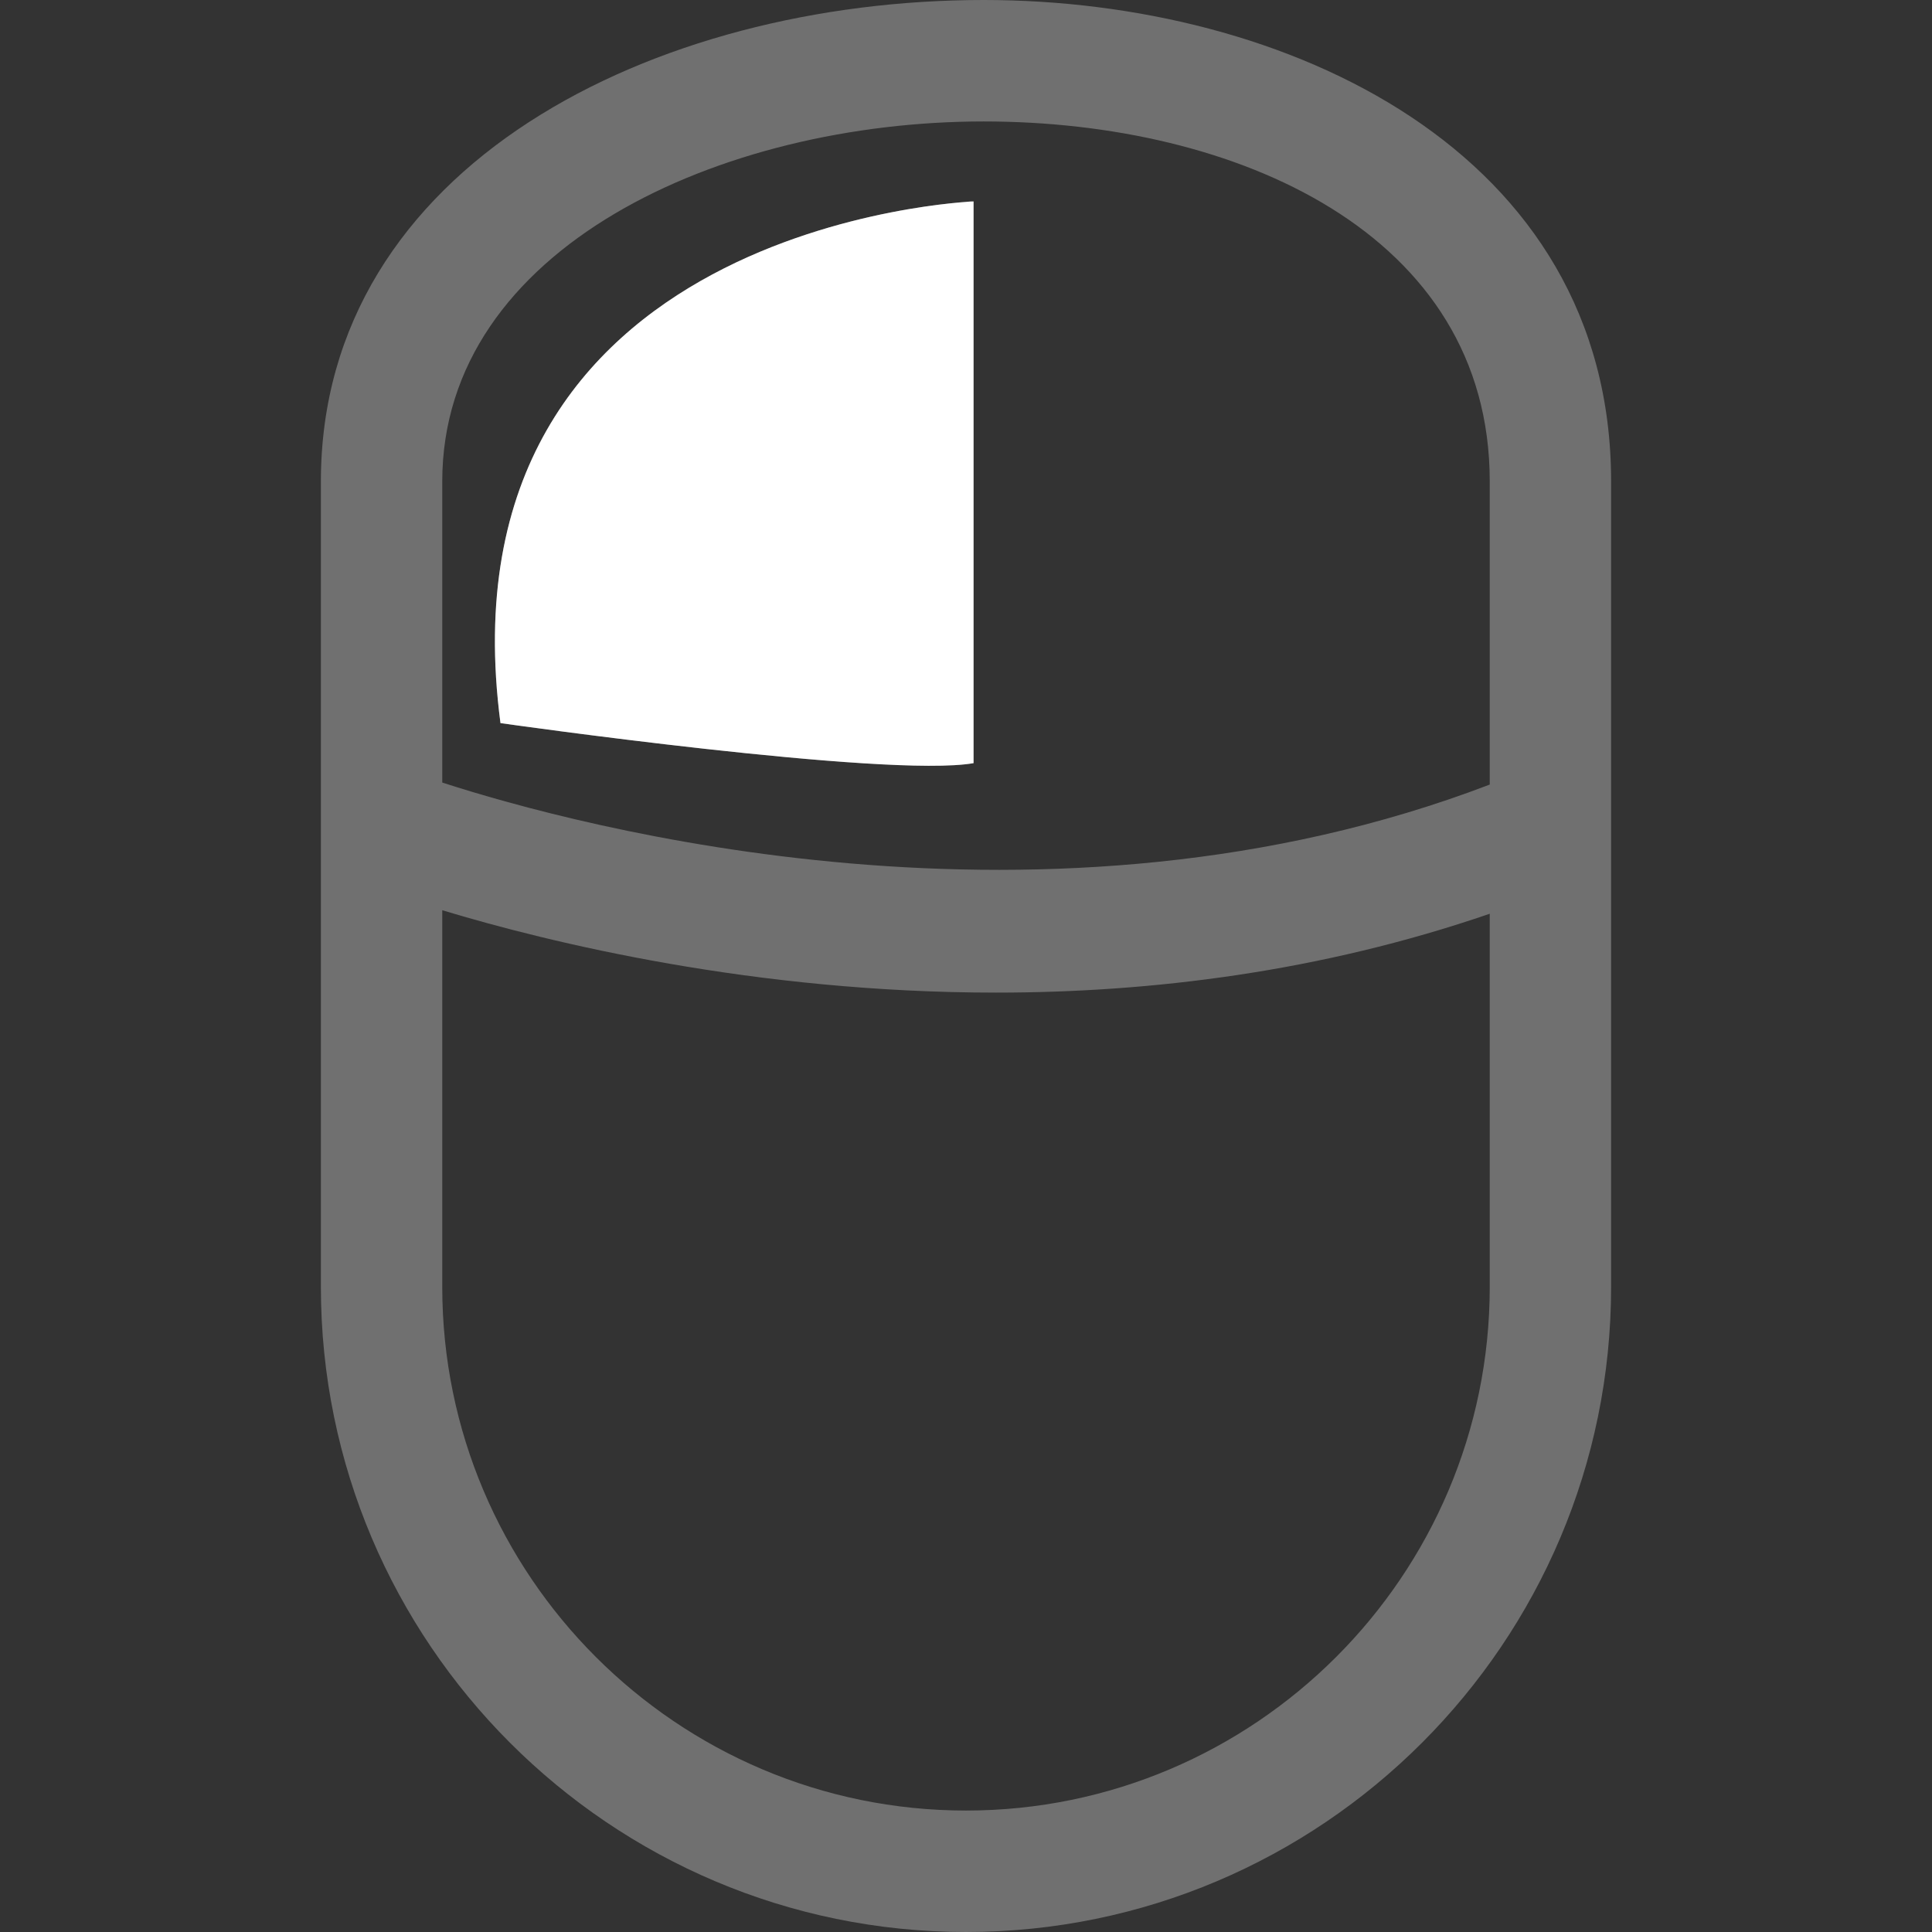 <svg width="22" height="22" viewBox="0 0 22 22" fill="none" xmlns="http://www.w3.org/2000/svg">
<rect x="0" y="0" width="22" height="22" fill="#333333" stroke="none"/>
<path d="M11.202 0C7.451 0 3.654 1.883 3.654 5.483V14.653C3.654 18.704 6.949 22 11 22C15.051 22 18.346 18.704 18.346 14.653V5.483C18.346 1.716 14.643 0 11.202 0ZM16.964 14.653C16.964 17.942 14.288 20.617 11 20.617C7.712 20.617 5.036 17.942 5.036 14.653V10.365C6.271 10.738 8.596 11.303 11.343 11.303C13.103 11.303 15.035 11.068 16.964 10.405V14.653ZM16.964 8.934C11.924 10.861 6.577 9.41 5.036 8.911V5.483C5.036 2.82 8.213 1.383 11.202 1.383C14.07 1.383 16.964 2.651 16.964 5.483V8.934ZM10.999 3.208V6.875C10.999 7.257 10.999 7.333 11.086 8.69C10.705 8.69 10.395 8.38 10.395 7.998V2.986C10.395 2.604 10.705 2.294 11.086 2.294C11.086 2.986 10.999 2.827 10.999 3.208ZM11.086 2.294C11.086 2.294 11.086 6.192 11.086 8.69C10.107 8.863 5.699 8.234 5.699 8.234C4.95 2.53 11.086 2.294 11.086 2.294Z" fill="white" fill-opacity="0.3"/>
<path d="M10.999 3.208V6.875C10.999 7.257 10.999 7.333 11.086 8.69C10.705 8.69 10.395 8.38 10.395 7.998V2.986C10.395 2.604 10.705 2.294 11.086 2.294C11.086 2.986 10.999 2.827 10.999 3.208ZM11.086 2.294C11.086 2.294 11.086 6.192 11.086 8.69C10.107 8.863 5.699 8.234 5.699 8.234C4.95 2.53 11.086 2.294 11.086 2.294Z" fill="white"/>
<rect x="0.5" y="0.5" width="21" height="21"/>
</svg>
